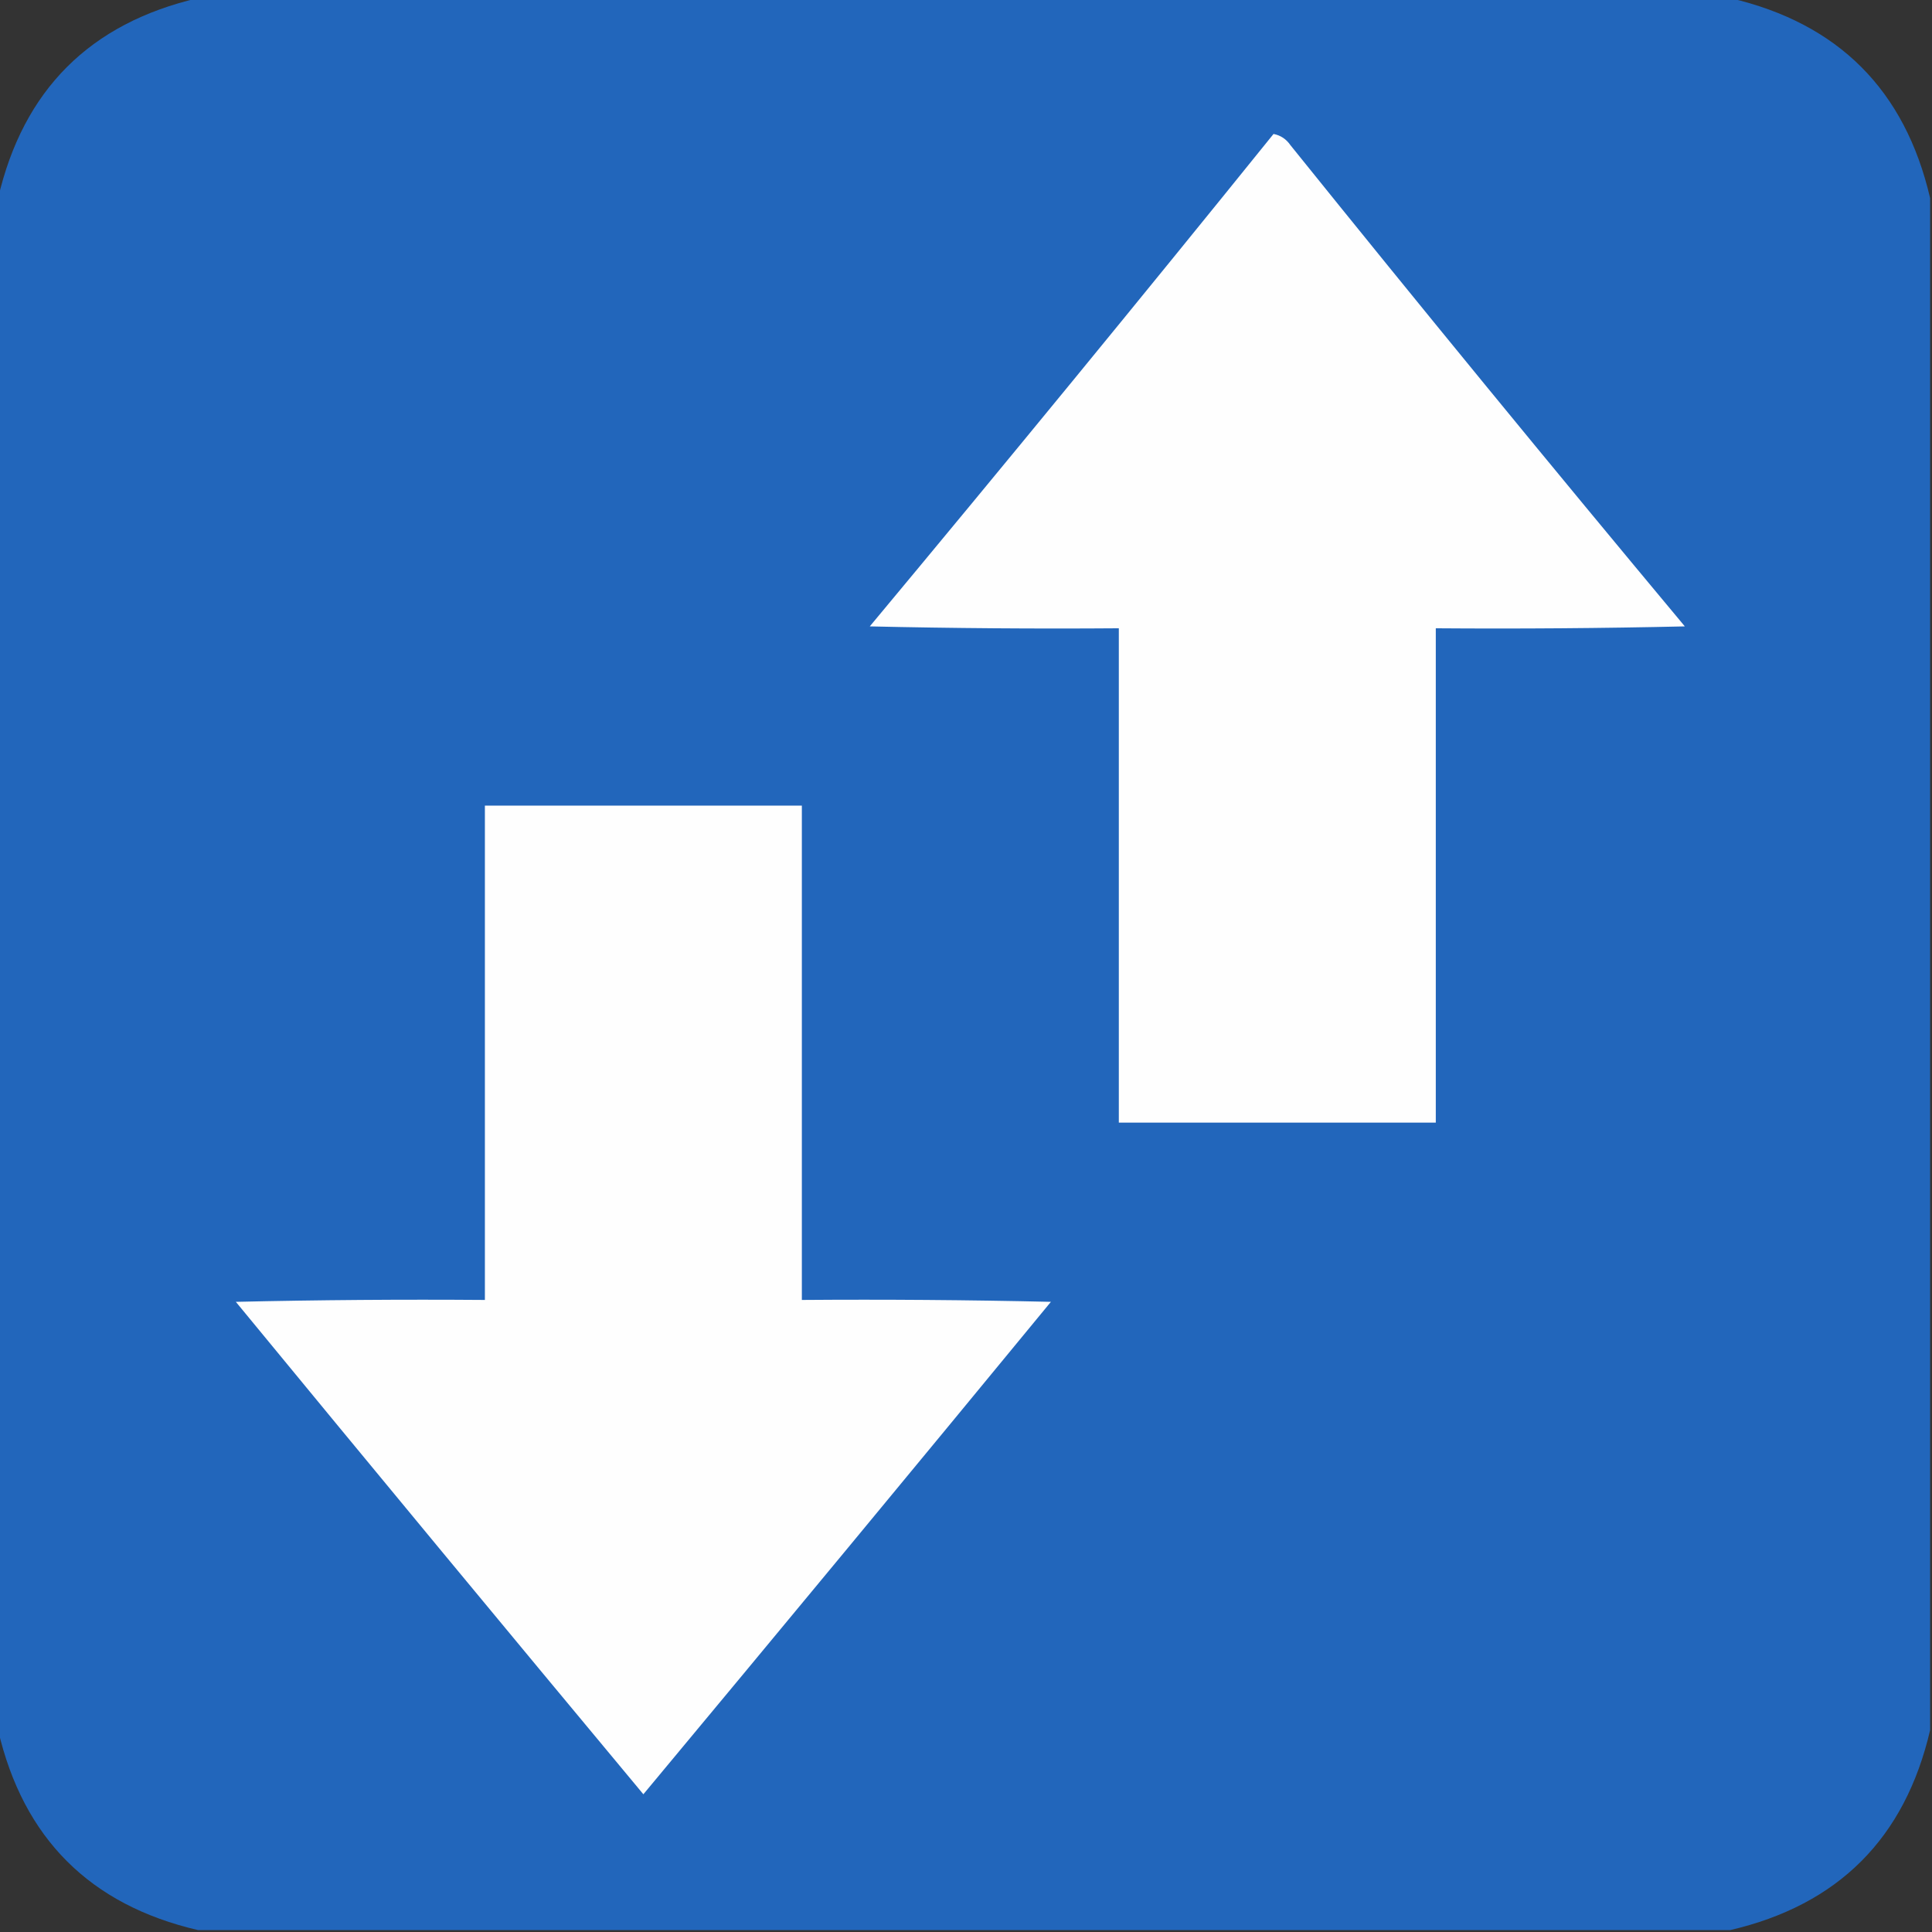 <?xml version="1.0" encoding="UTF-8"?>
<!DOCTYPE svg PUBLIC "-//W3C//DTD SVG 1.1//EN" "http://www.w3.org/Graphics/SVG/1.1/DTD/svg11.dtd">
<svg xmlns="http://www.w3.org/2000/svg" version="1.1" width="512px" height="512px" style="shape-rendering:geometricPrecision; text-rendering:geometricPrecision; image-rendering:optimizeQuality; fill-rule:evenodd; clip-rule:evenodd" xmlns:xlink="http://www.w3.org/1999/xlink">
<rect width="100%" height="100%" fill="#333333" stroke="none"/>
<g><path style="opacity:0.999" fill="#2266bb" d="M 52.5,-0.5 C 187.833,-0.5 323.167,-0.5 458.5,-0.5C 487.167,6.167 504.833,23.833 511.5,52.5C 511.5,187.833 511.5,323.167 511.5,458.5C 504.833,487.167 487.167,504.833 458.5,511.5C 323.167,511.5 187.833,511.5 52.5,511.5C 23.833,504.833 6.167,487.167 -0.5,458.5C -0.5,323.167 -0.5,187.833 -0.5,52.5C 6.167,23.833 23.833,6.167 52.5,-0.5 Z"/></g>
<g><path style="opacity:1" fill="#fefefe" d="M 337.5,35.5 C 339.371,35.859 340.871,36.859 342,38.5C 376.455,81.291 411.289,123.791 446.5,166C 424.503,166.5 402.503,166.667 380.5,166.5C 380.5,210.167 380.5,253.833 380.5,297.5C 352.5,297.5 324.5,297.5 296.5,297.5C 296.5,253.833 296.5,210.167 296.5,166.5C 274.497,166.667 252.497,166.5 230.5,166C 266.533,122.745 302.2,79.245 337.5,35.5 Z"/></g>
<g><path style="opacity:1" fill="#fefefe" d="M 128.5,213.5 C 156.5,213.5 184.5,213.5 212.5,213.5C 212.5,257.167 212.5,300.833 212.5,344.5C 234.503,344.333 256.503,344.5 278.5,345C 242.609,388.632 206.609,432.132 170.5,475.5C 134.391,432.132 98.391,388.632 62.5,345C 84.498,344.5 106.497,344.333 128.5,344.5C 128.5,300.833 128.5,257.167 128.5,213.5 Z"/></g>
</svg>
